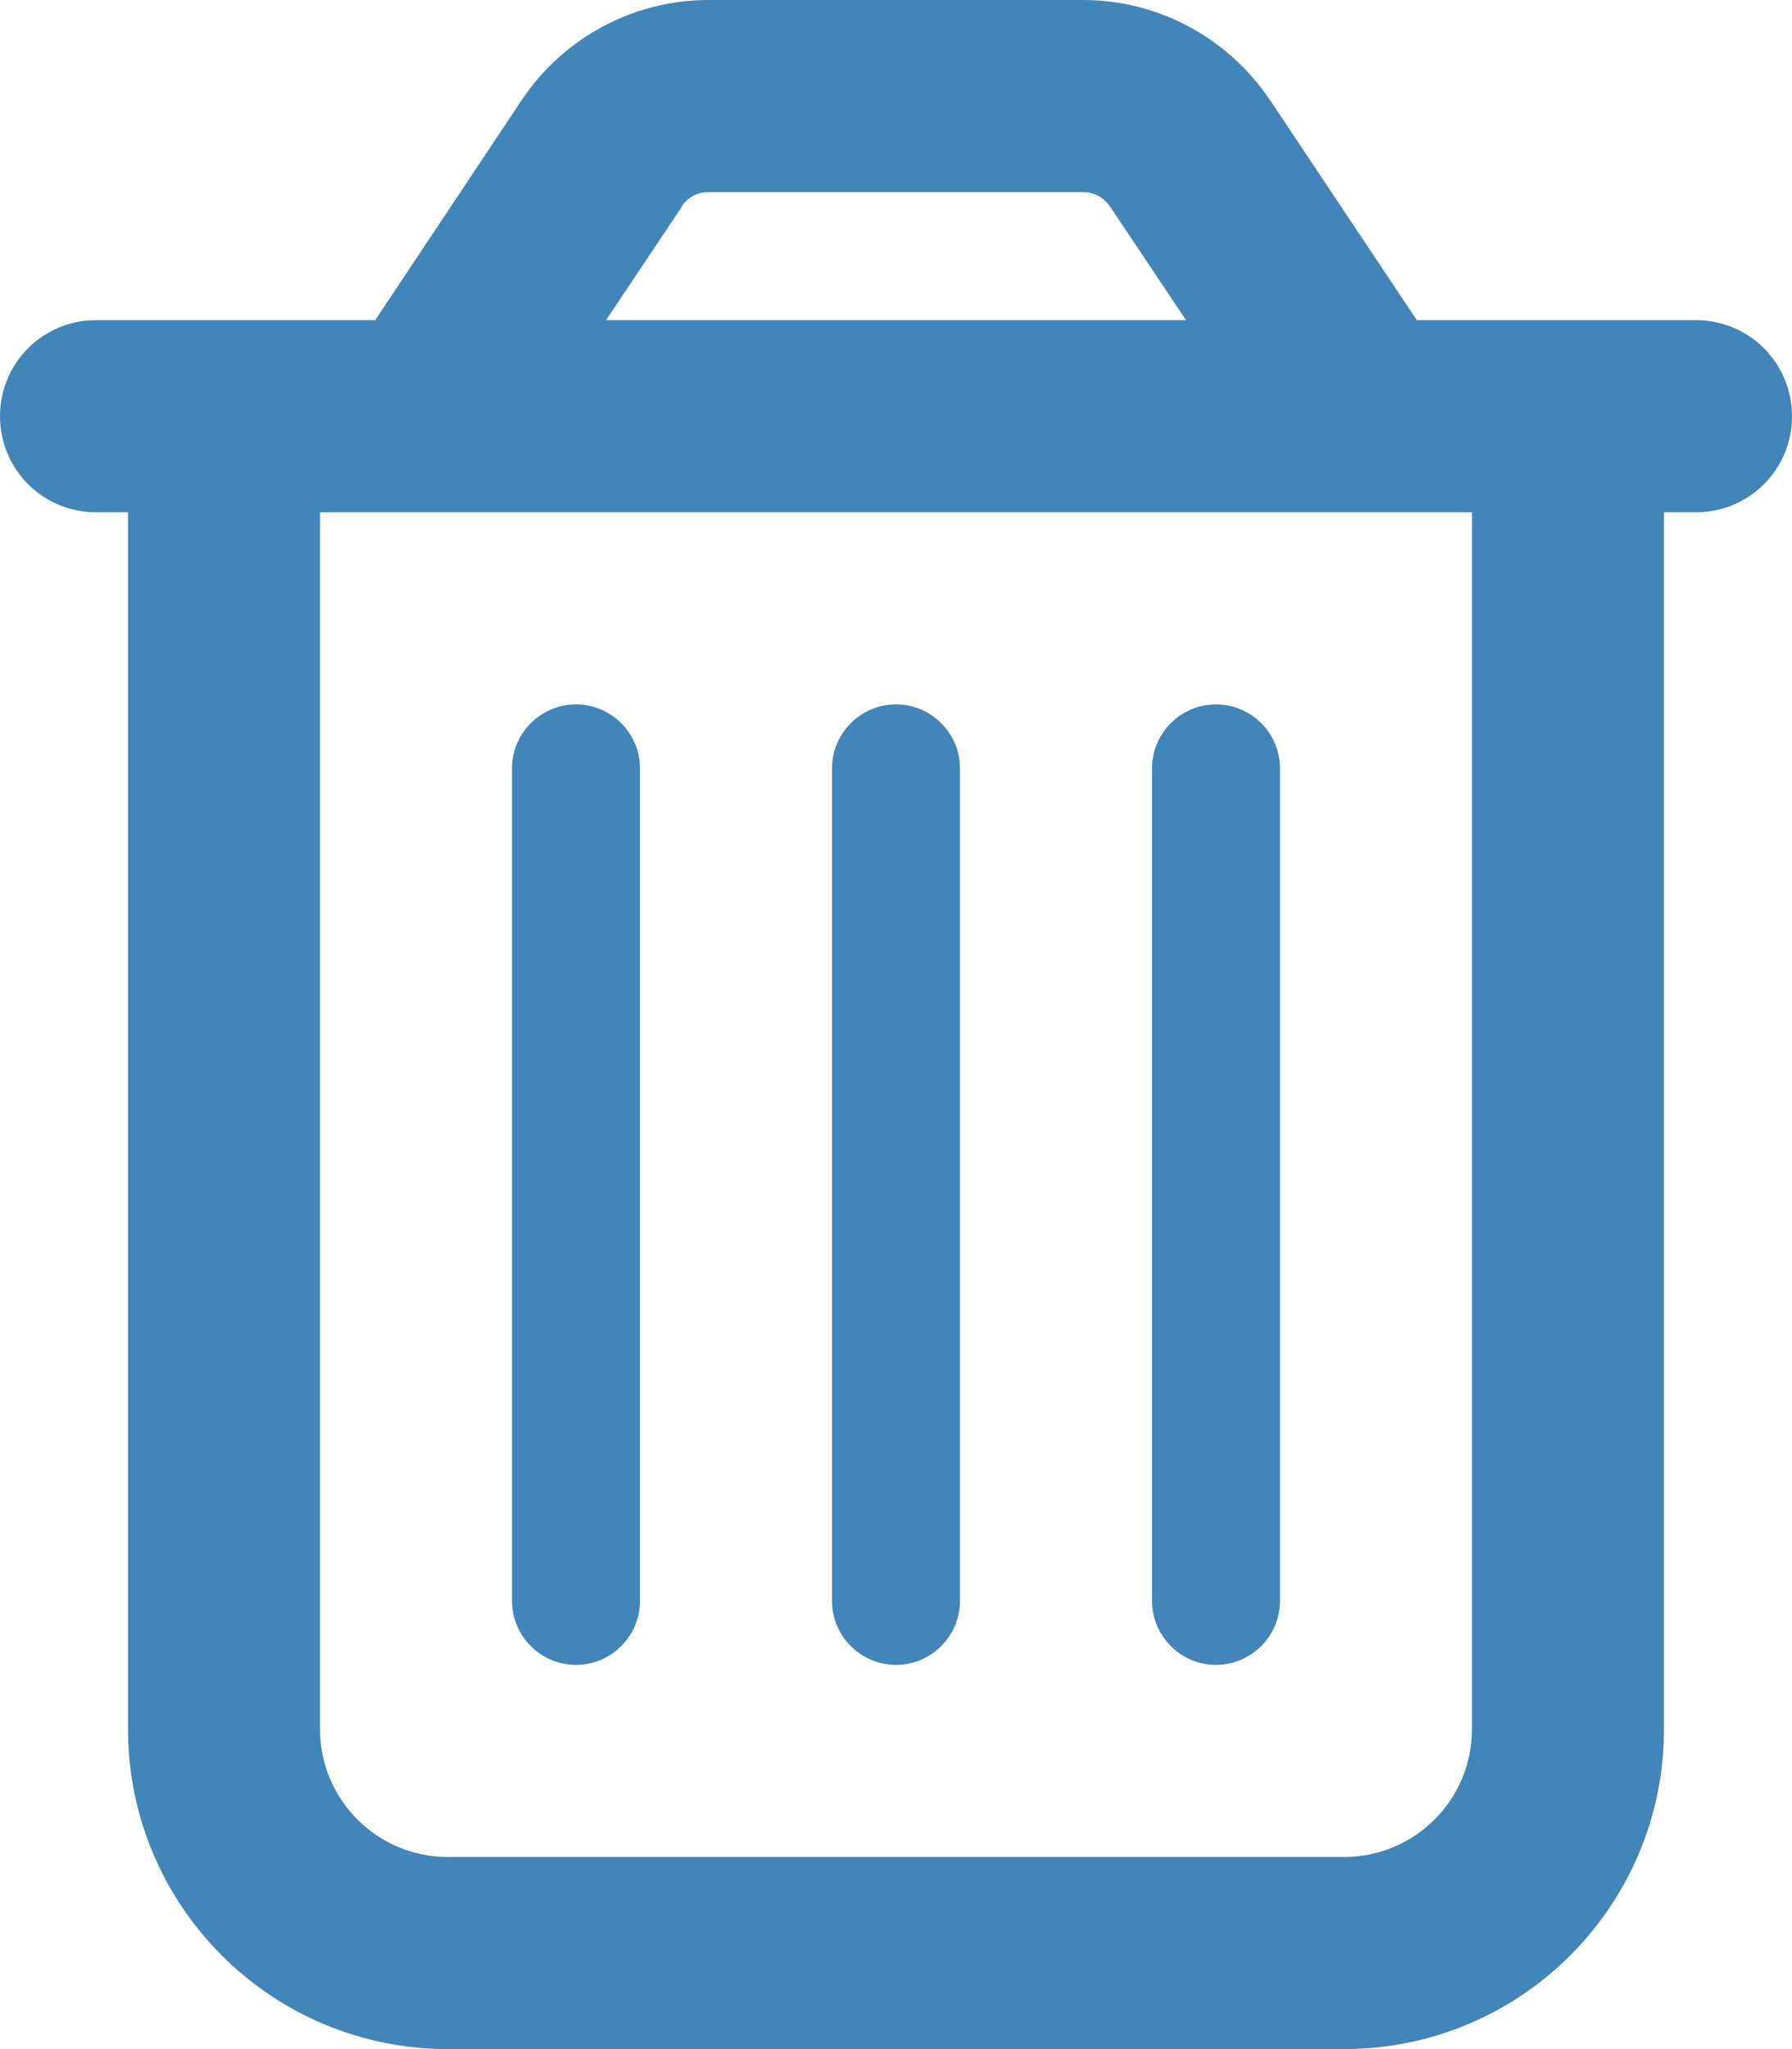 <svg xmlns="http://www.w3.org/2000/svg" viewBox="0 0 448 512"><!--!Font Awesome Free 6.5.1 by @fontawesome - https://fontawesome.com License - https://fontawesome.com/license/free Copyright 2024 Fonticons, Inc.--><path fill="#4285b8" d="M170.5 51.6L151.5 80h145l-19-28.4c-1.5-2.2-4-3.6-6.7-3.6H177.1c-2.7 0-5.2 1.3-6.7 3.6zm147-26.6L354.2 80H368h48 8c13.3 0 24 10.7 24 24s-10.7 24-24 24h-8V432c0 44.2-35.8 80-80 80H112c-44.2 0-80-35.8-80-80V128H24c-13.3 0-24-10.7-24-24S10.7 80 24 80h8H80 93.8l36.7-55.1C140.9 9.4 158.4 0 177.1 0h93.7c18.7 0 36.2 9.4 46.6 24.9zM80 128V432c0 17.7 14.3 32 32 32H336c17.7 0 32-14.3 32-32V128H80zm80 64V400c0 8.8-7.2 16-16 16s-16-7.2-16-16V192c0-8.8 7.2-16 16-16s16 7.2 16 16zm80 0V400c0 8.8-7.2 16-16 16s-16-7.2-16-16V192c0-8.8 7.2-16 16-16s16 7.2 16 16zm80 0V400c0 8.8-7.2 16-16 16s-16-7.2-16-16V192c0-8.8 7.2-16 16-16s16 7.2 16 16z"/></svg>